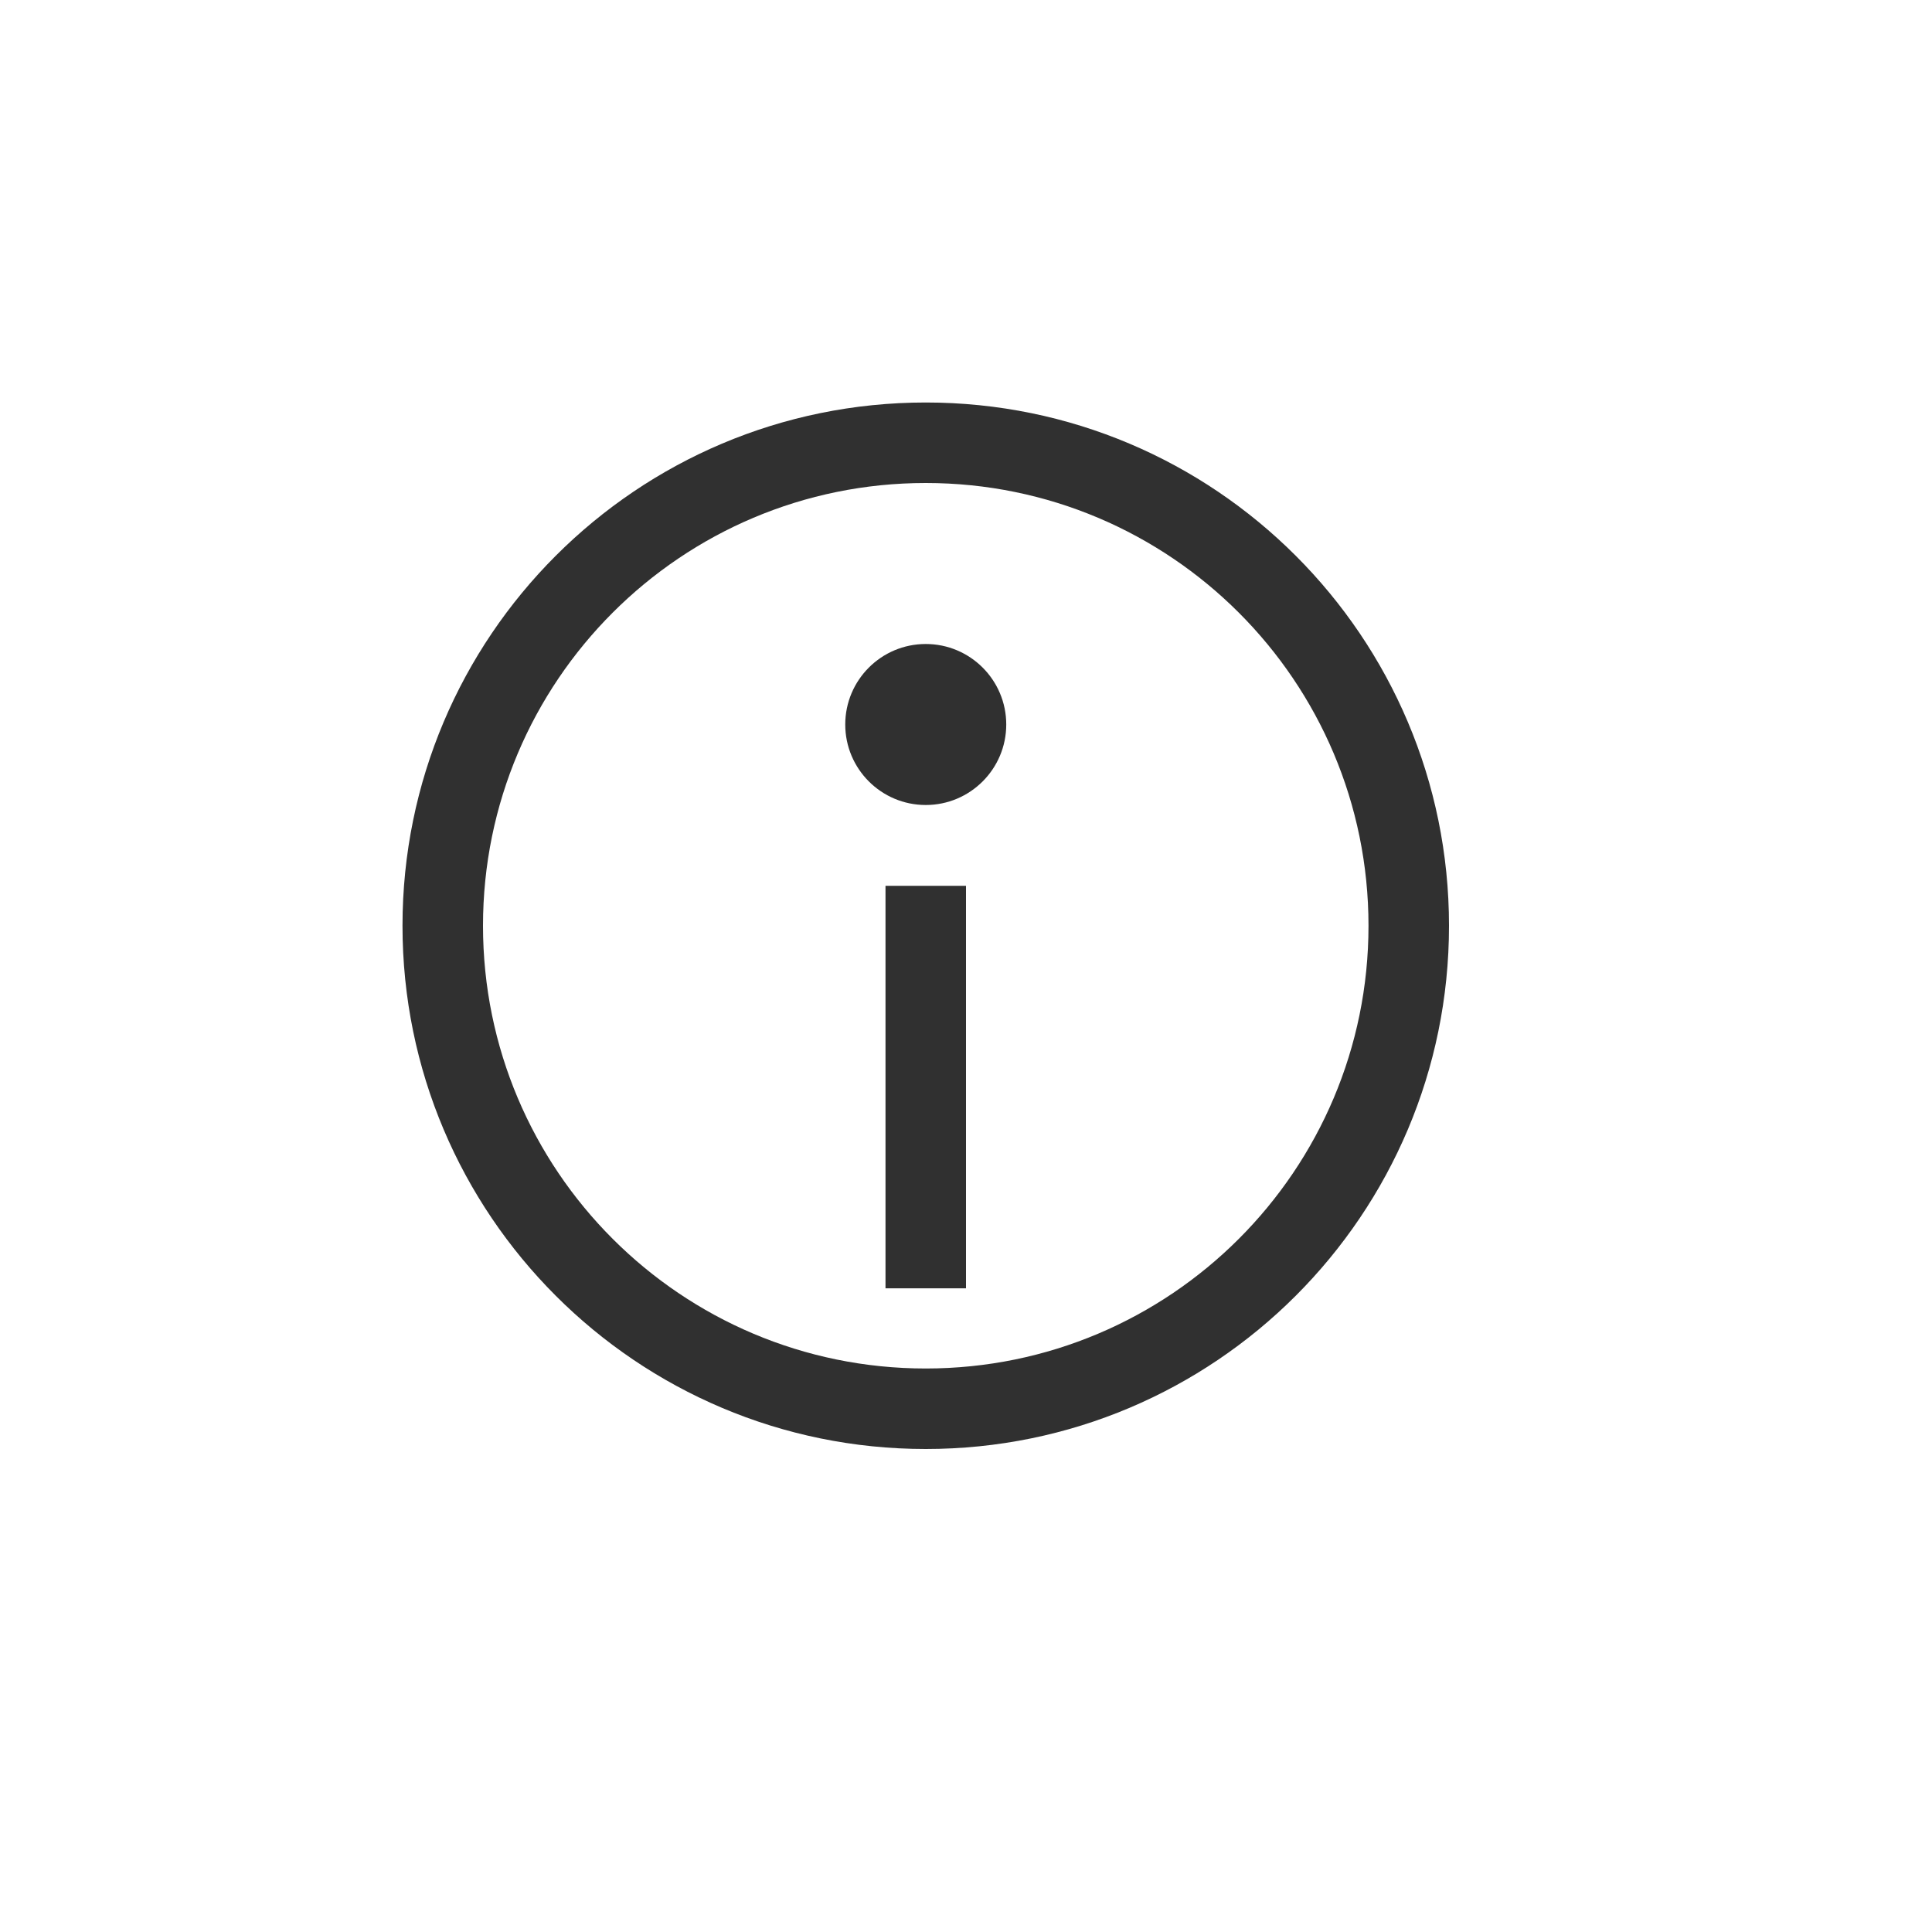<?xml version="1.0" encoding="UTF-8"?>
<svg width="24px" height="24px" viewBox="0 0 24 24" version="1.1" xmlns="http://www.w3.org/2000/svg" xmlns:xlink="http://www.w3.org/1999/xlink">
    <!-- Generator: Sketch 51.3 (57544) - http://www.bohemiancoding.com/sketch -->
    <title>help-about</title>
    <desc>Created with Sketch.</desc>
    <defs></defs>
    <g id="help-about" stroke="none" stroke-width="1" fill="none" fill-rule="evenodd">
        <g id="31" transform="translate(5, 5)" fill="#303030" fill-rule="nonzero">
            <path d="M6.5,1 C3.462,1 1,3.462 1,6.5 C1,9.538 3.462,12 6.5,12 C9.538,12 12,9.538 12,6.5 C12,3.462 9.538,1 6.5,1 Z M6.5,0 C10.09,0 13,2.91 13,6.5 C13,10.09 10.09,13 6.5,13 C2.91,13 0,10.09 0,6.5 C0,2.91 2.91,0 6.5,0 Z" id="Path"></path>
            <path d="M6.5,3 C7.052,3 7.5,3.448 7.5,4 C7.5,4.552 7.052,5 6.5,5 C5.948,5 5.5,4.552 5.5,4 C5.5,3.448 5.948,3 6.5,3 Z" id="Path"></path>
            <polygon id="Path" points="6 6.004 7 6.004 7 11.004 6 11.004"></polygon>
        </g>
    </g>
</svg>